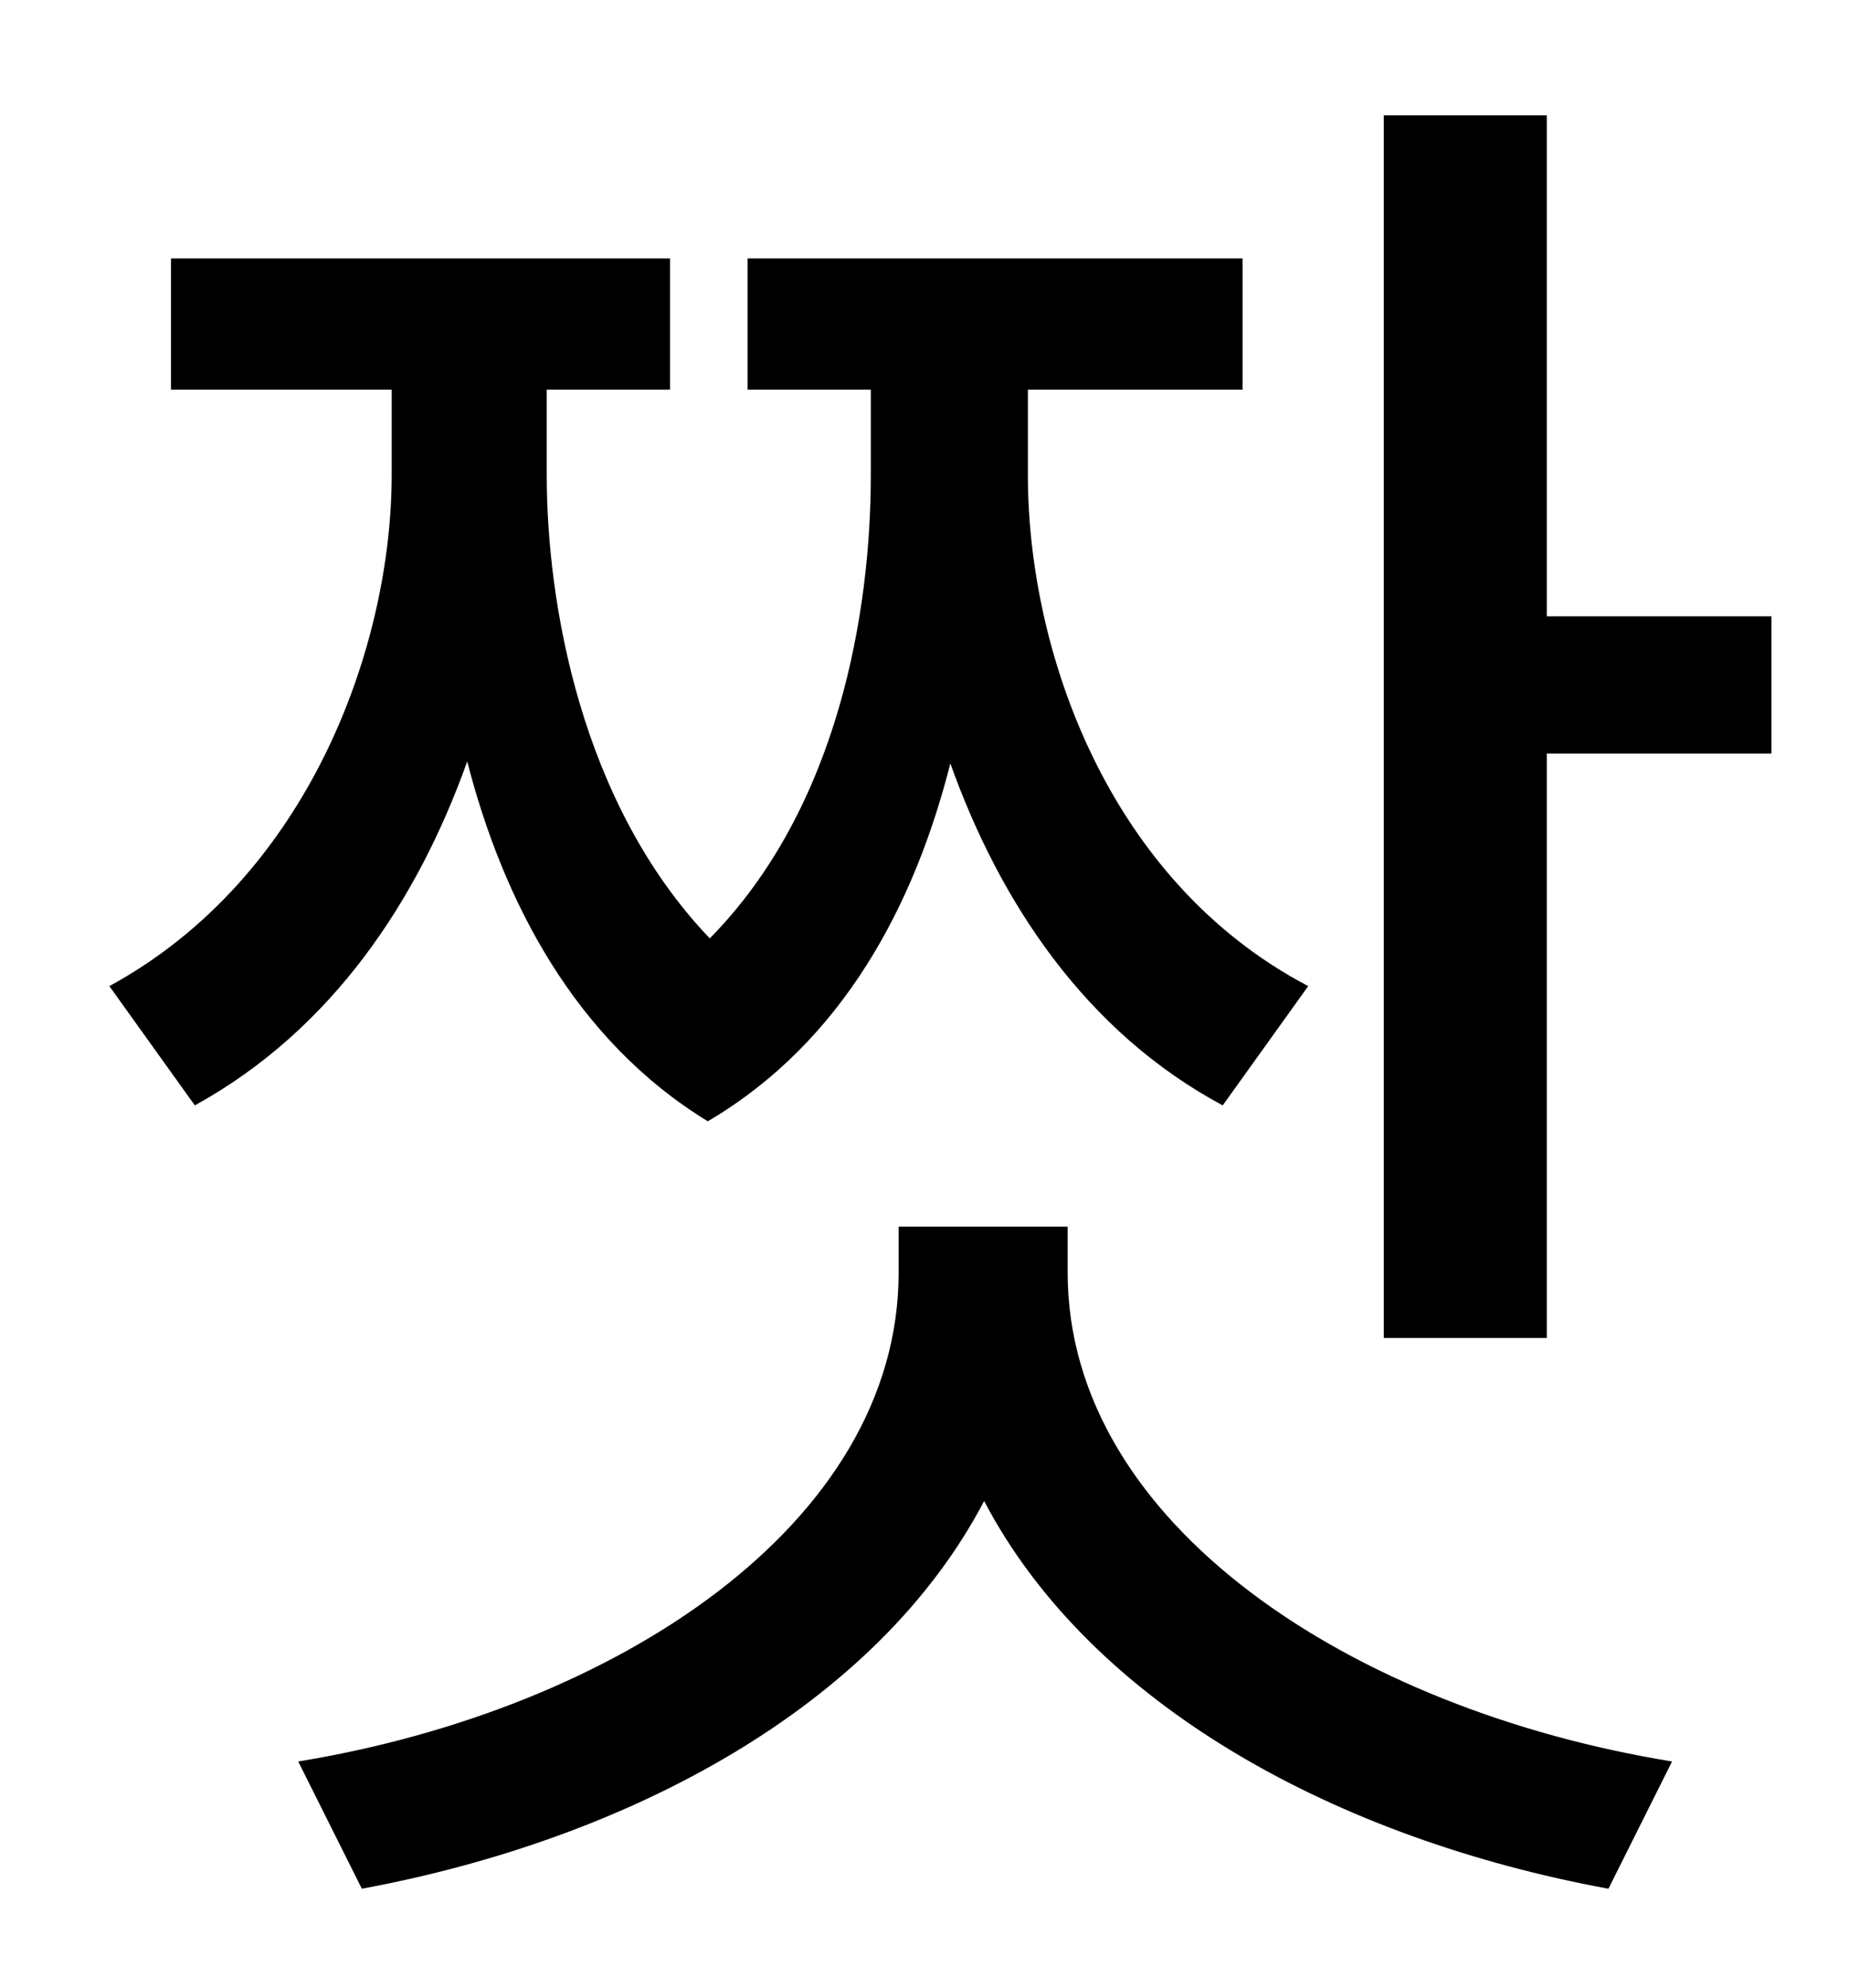<?xml version="1.0" standalone="no"?>
<!DOCTYPE svg PUBLIC "-//W3C//DTD SVG 1.1//EN" "http://www.w3.org/Graphics/SVG/1.1/DTD/svg11.dtd" >
<svg xmlns="http://www.w3.org/2000/svg" xmlns:xlink="http://www.w3.org/1999/xlink" version="1.1" viewBox="-10 0 930 1000">
   <path fill="currentColor"
d="M648 496l-43 60c-69 -37 -112 -102 -137 -172c-18 71 -54 140 -122 180c-67 -41 -103 -111 -121 -181c-25 70 -68 135 -137 173l-43 -60c101 -55 142 -172 142 -257v-43h-111v-66h251v66h-62v43c0 64 17 165 82 233c65 -66 81 -165 81 -233v-43h-62v-66h249v66h-108v43
c0 88 40 204 141 257zM527 617v23c0 127 144 220 304 246l-32 64c-136 -25 -260 -92 -314 -195c-54 103 -178 170 -313 195l-32 -64c159 -26 302 -119 302 -246v-23h85zM768 310h113v69h-113v294h-82v-615h82v252z" />
</svg>
